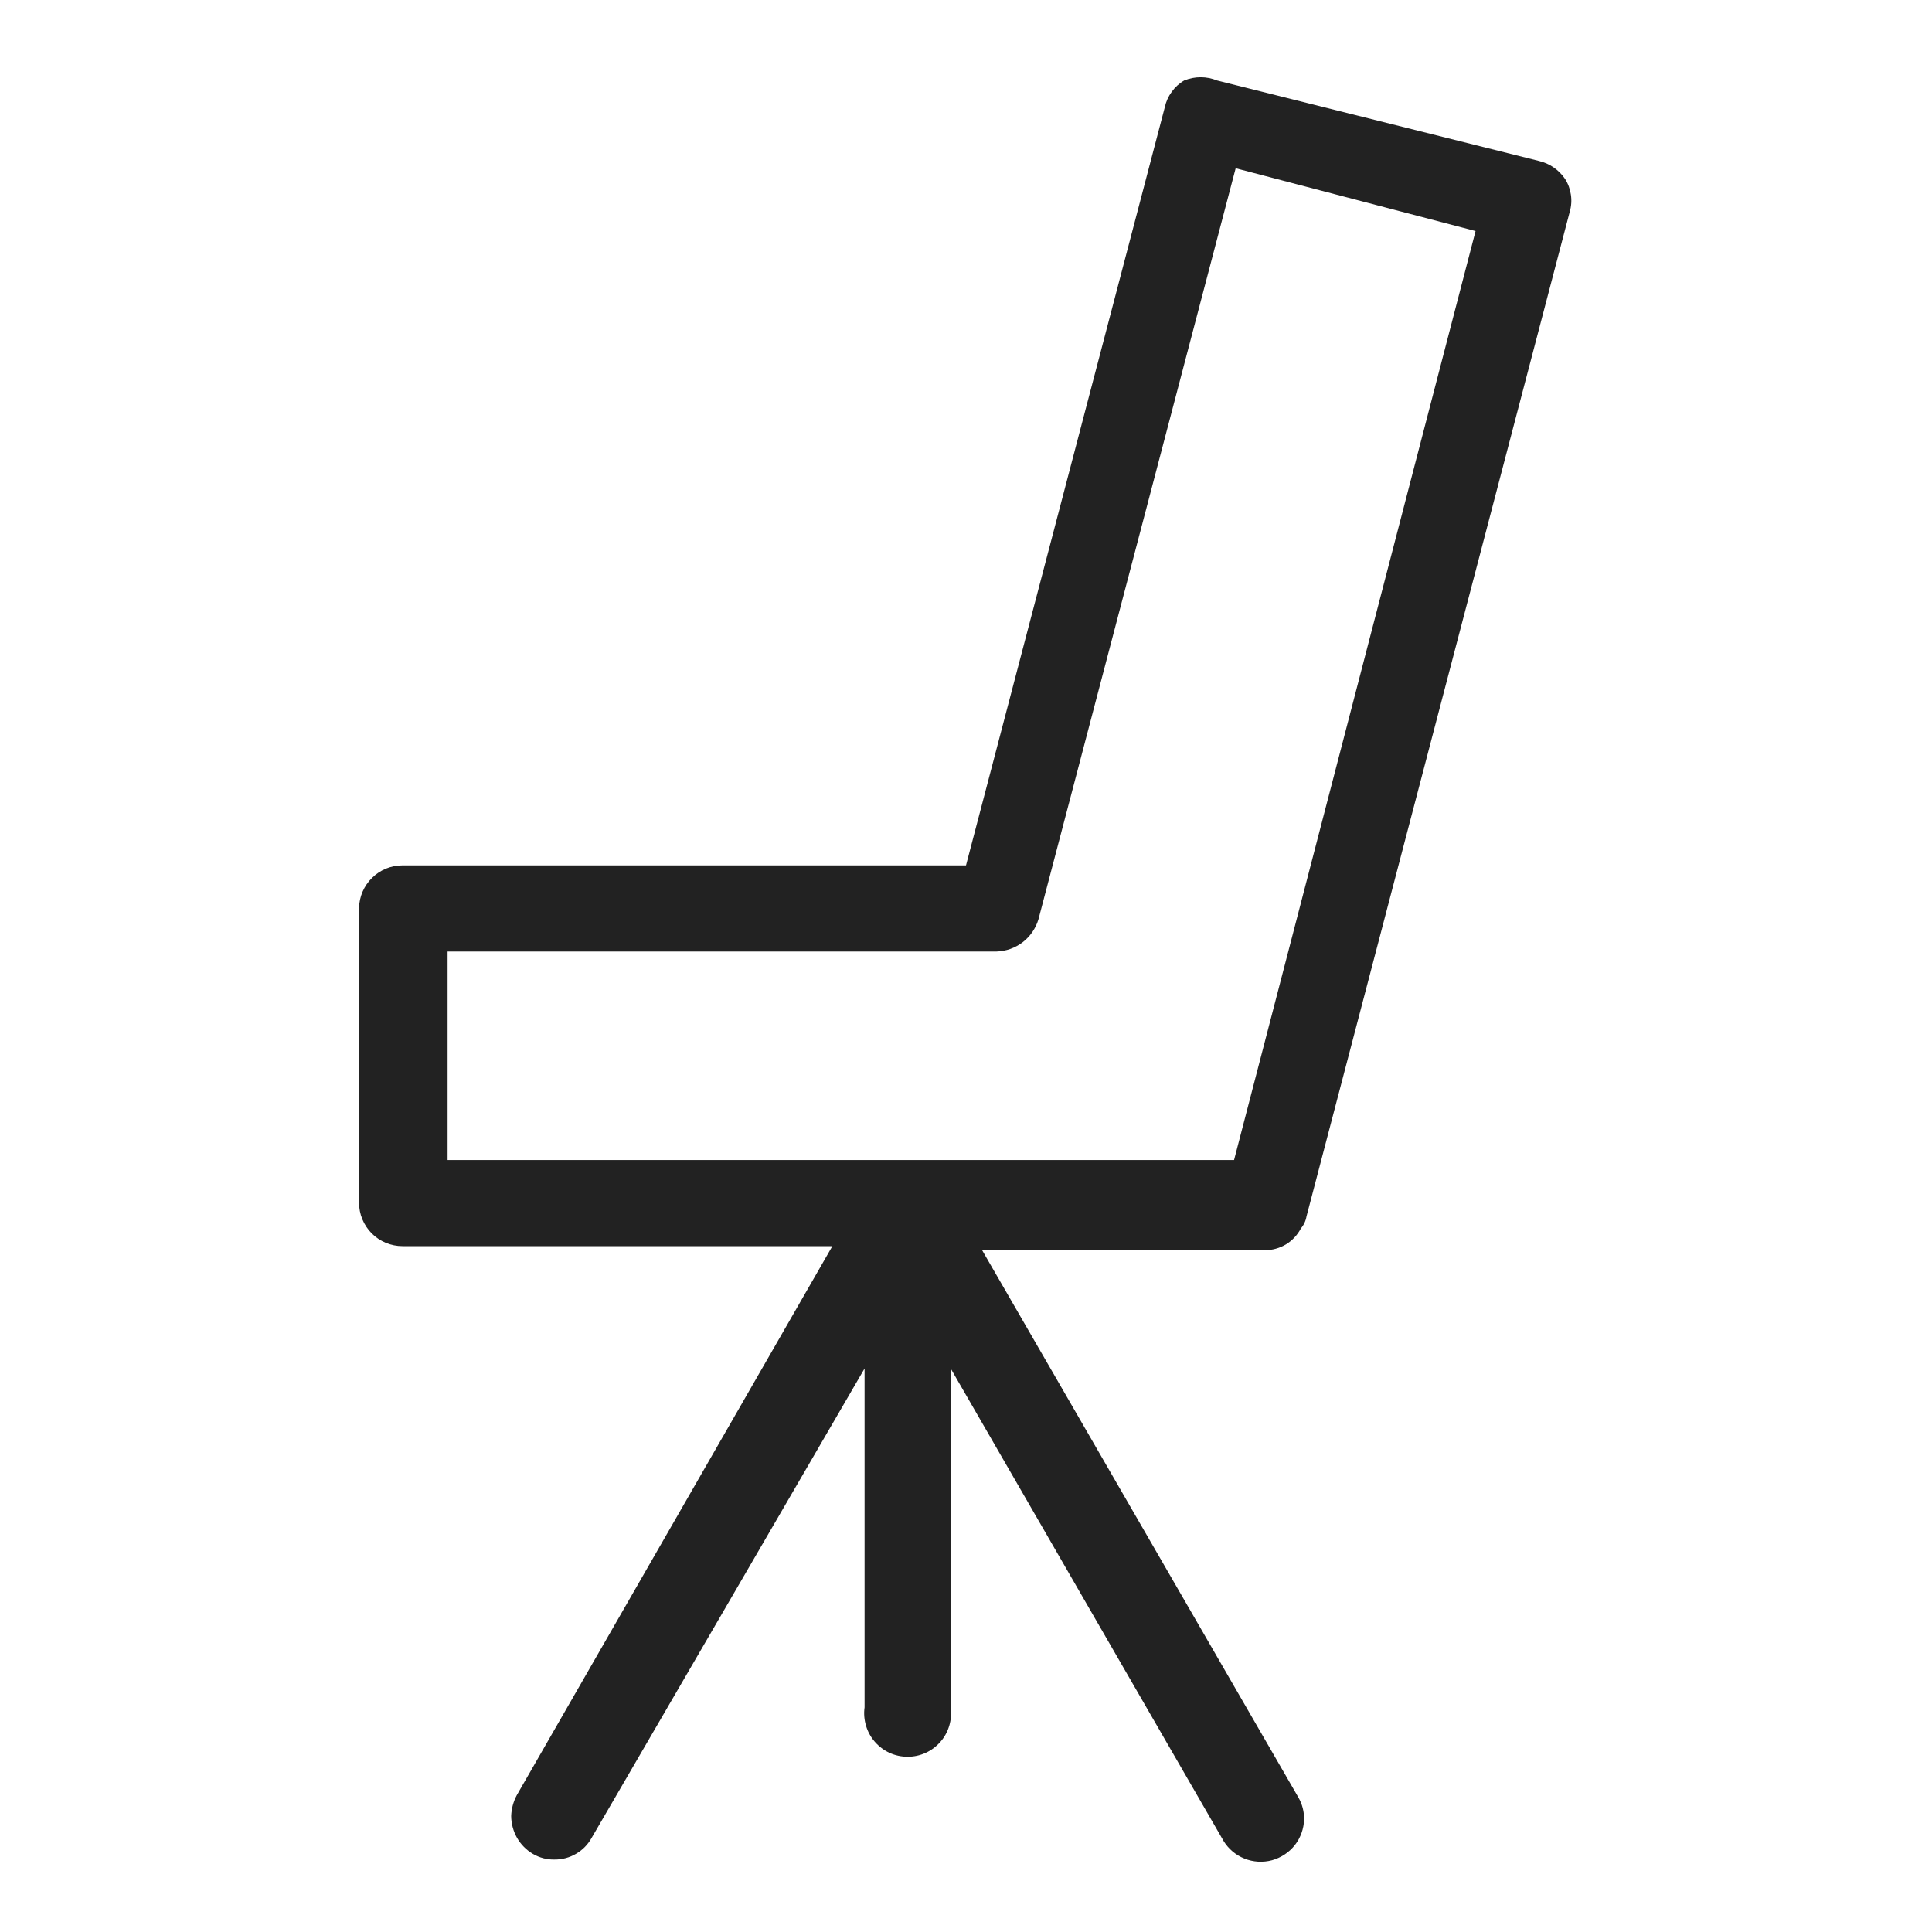 <svg width="24" height="24" viewBox="0 0 24 24" fill="none" xmlns="http://www.w3.org/2000/svg">
<g id="chair_S 1">
<path id="Vector" d="M19.44 2.22C19.364 2.109 19.25 2.031 19.12 2L15.12 1C14.989 0.946 14.841 0.946 14.71 1C14.649 1.035 14.597 1.083 14.556 1.14C14.514 1.197 14.485 1.261 14.47 1.33L12 10.75H5C4.858 10.75 4.723 10.805 4.622 10.905C4.521 11.004 4.463 11.138 4.46 11.28V14.94C4.46 15.083 4.517 15.22 4.618 15.322C4.719 15.423 4.857 15.48 5 15.48H10.34L6.42 22.3C6.377 22.38 6.353 22.469 6.35 22.56C6.351 22.655 6.376 22.748 6.423 22.831C6.47 22.913 6.538 22.982 6.62 23.03C6.702 23.078 6.795 23.103 6.89 23.1C6.984 23.101 7.076 23.076 7.157 23.028C7.238 22.981 7.305 22.912 7.35 22.83L10.74 17V21.21C10.729 21.286 10.736 21.364 10.758 21.438C10.78 21.512 10.817 21.58 10.868 21.638C10.919 21.696 10.981 21.743 11.051 21.775C11.122 21.807 11.198 21.823 11.275 21.823C11.352 21.823 11.428 21.807 11.498 21.775C11.569 21.743 11.631 21.696 11.682 21.638C11.733 21.58 11.77 21.512 11.792 21.438C11.814 21.364 11.82 21.286 11.81 21.21V17L15.2 22.87C15.261 22.969 15.352 23.046 15.461 23.089C15.569 23.132 15.688 23.139 15.801 23.109C15.913 23.078 16.013 23.012 16.085 22.921C16.157 22.829 16.197 22.716 16.2 22.6C16.201 22.505 16.177 22.412 16.13 22.33L12.2 15.53H15.71C15.803 15.531 15.894 15.506 15.973 15.459C16.053 15.411 16.117 15.342 16.16 15.26C16.197 15.217 16.221 15.165 16.23 15.11L19.5 2.63C19.52 2.561 19.525 2.489 19.514 2.418C19.504 2.348 19.479 2.28 19.44 2.22ZM18.33 2.87L15.33 14.41H5.56V11.82H12.38C12.498 11.816 12.611 11.776 12.705 11.704C12.798 11.632 12.866 11.533 12.9 11.42L15.35 2.09L18.33 2.87Z" fill="#222222"/>
</g>
</svg>

